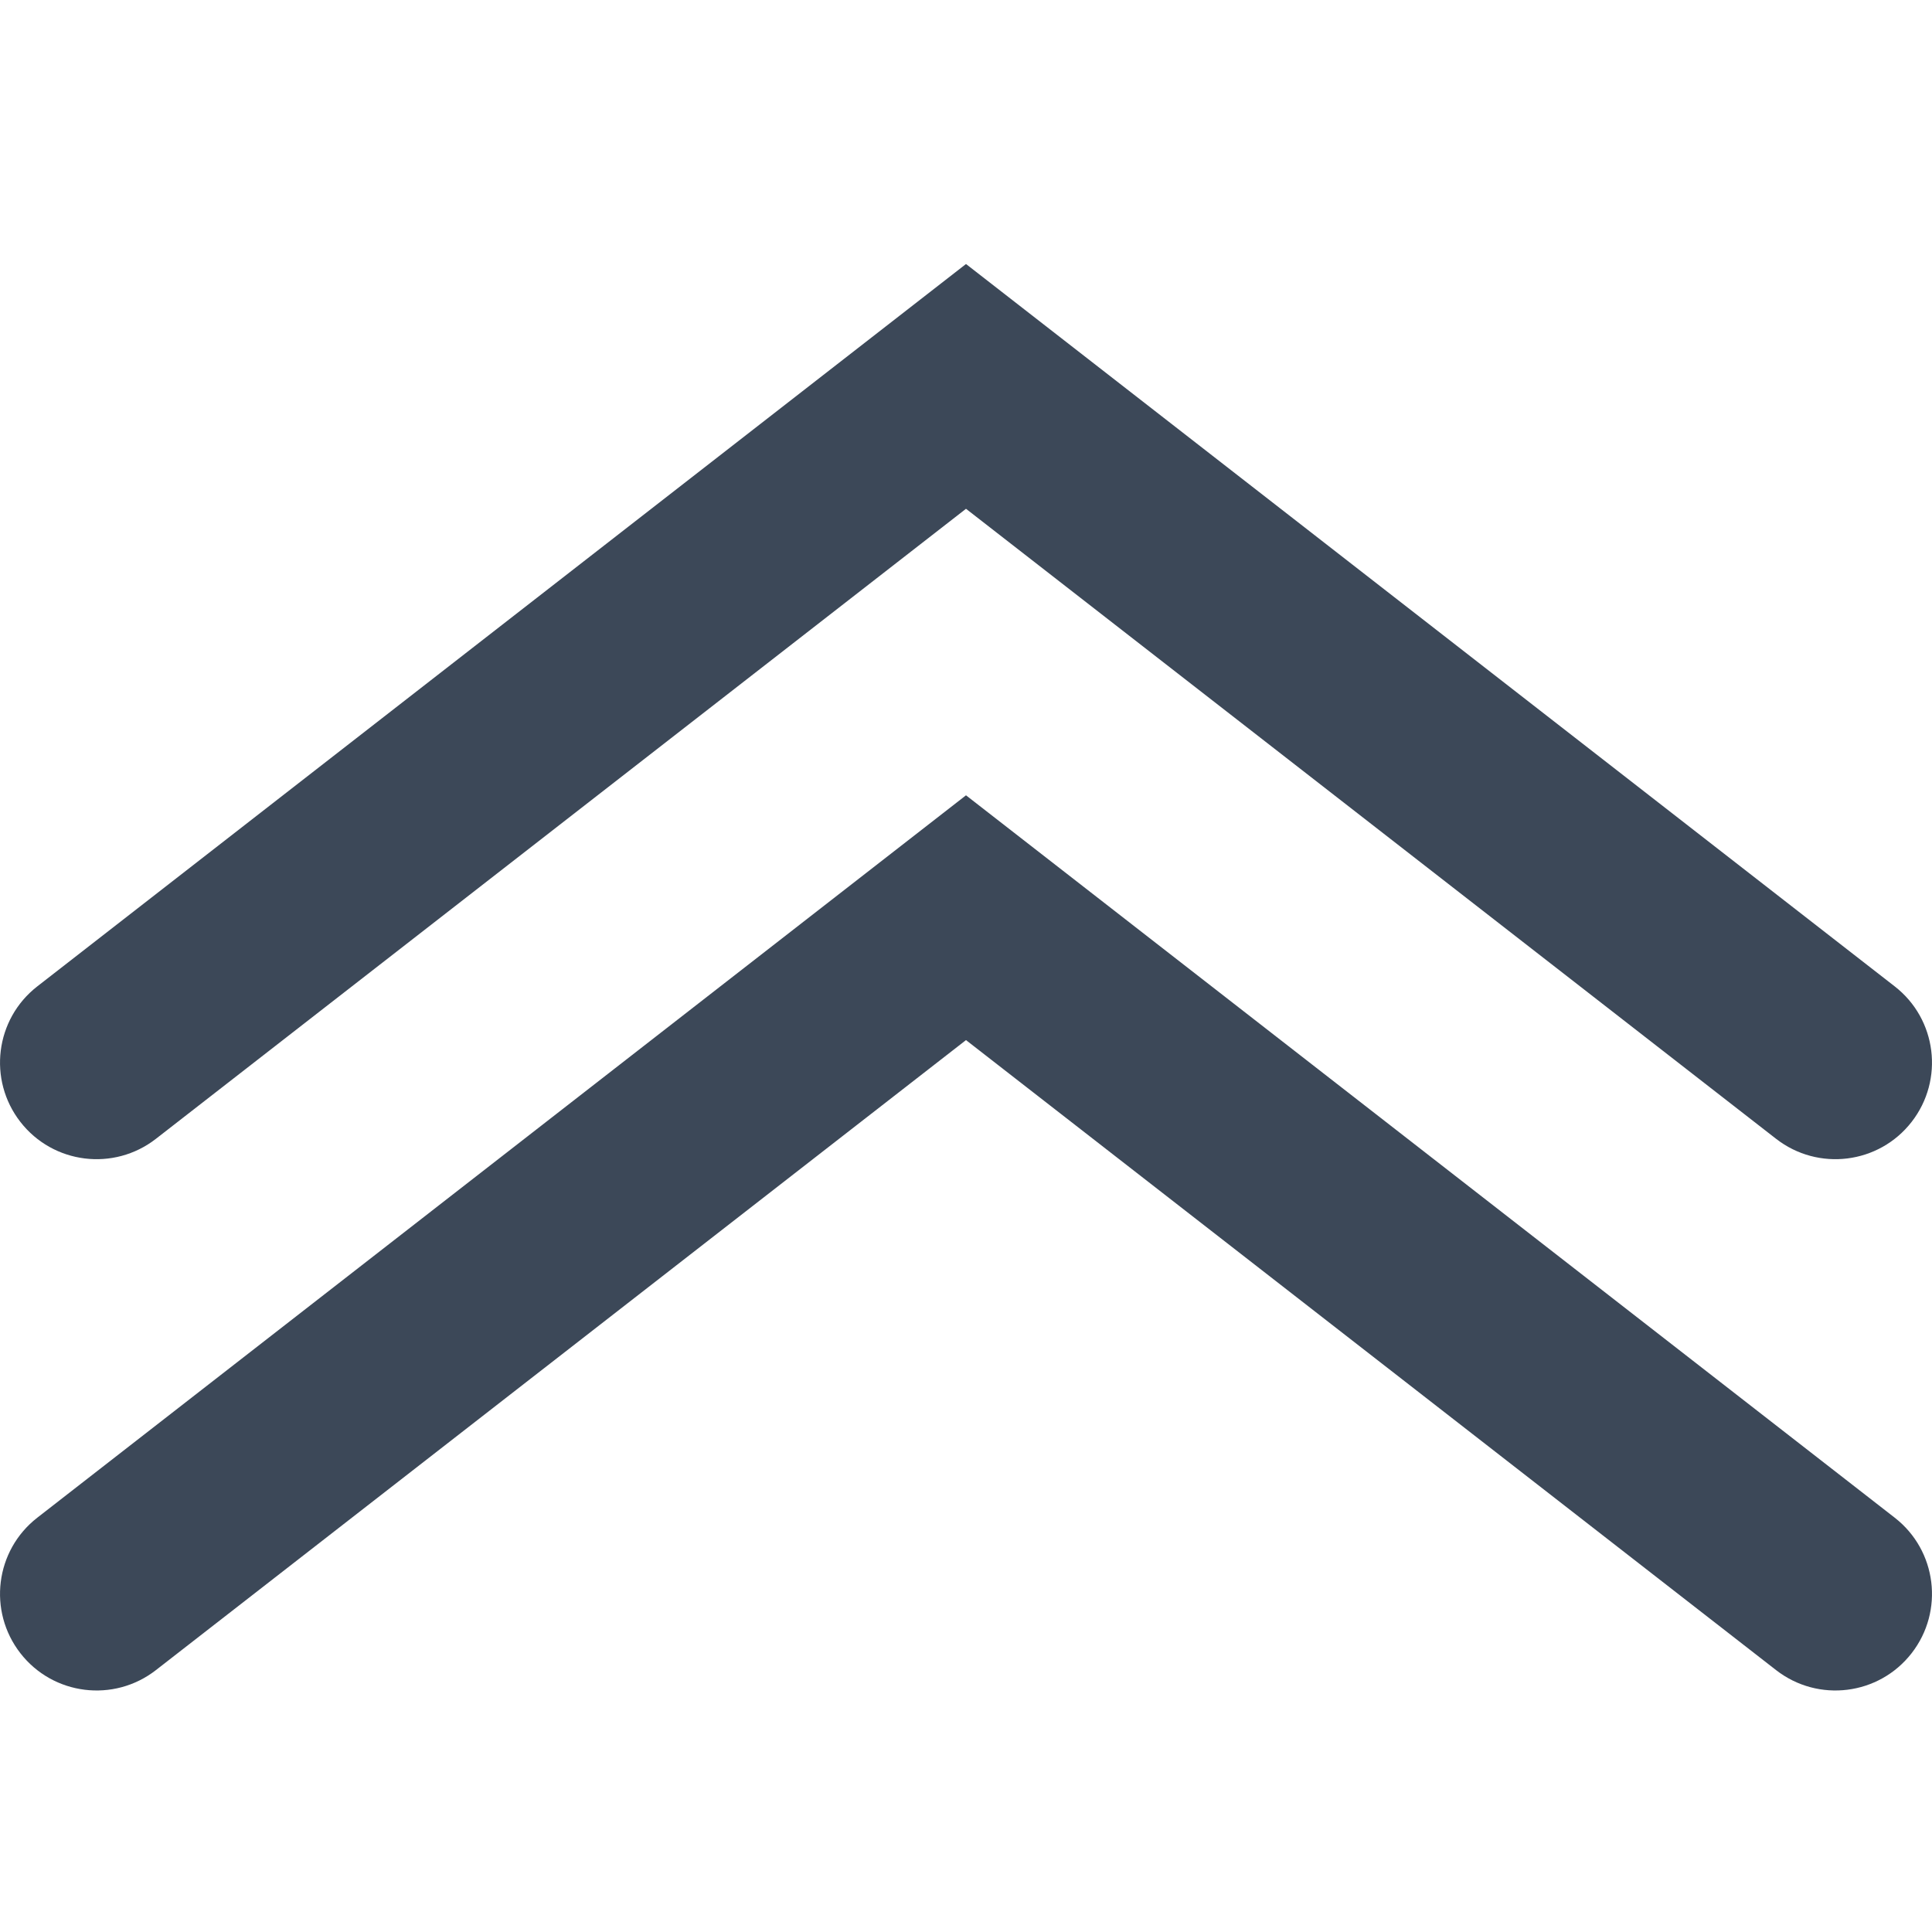 <svg width="20" height="20" viewBox="0 0 20 20" fill="none" xmlns="http://www.w3.org/2000/svg">
<path fill-rule="evenodd" clip-rule="evenodd" d="M19.614 10.211L10 2.733L0.386 10.211C-0.05 10.55 -0.128 11.178 0.211 11.614C0.55 12.05 1.178 12.128 1.614 11.789L10 5.267L18.386 11.789C18.822 12.128 19.45 12.05 19.789 11.614C20.128 11.178 20.05 10.55 19.614 10.211ZM19.614 15.711L10 8.233L0.386 15.711C-0.05 16.05 -0.128 16.678 0.211 17.114C0.55 17.55 1.178 17.628 1.614 17.289L10 10.767L18.386 17.289C18.822 17.628 19.45 17.55 19.789 17.114C20.128 16.678 20.05 16.05 19.614 15.711Z" fill="#3C4858"/>
</svg>
